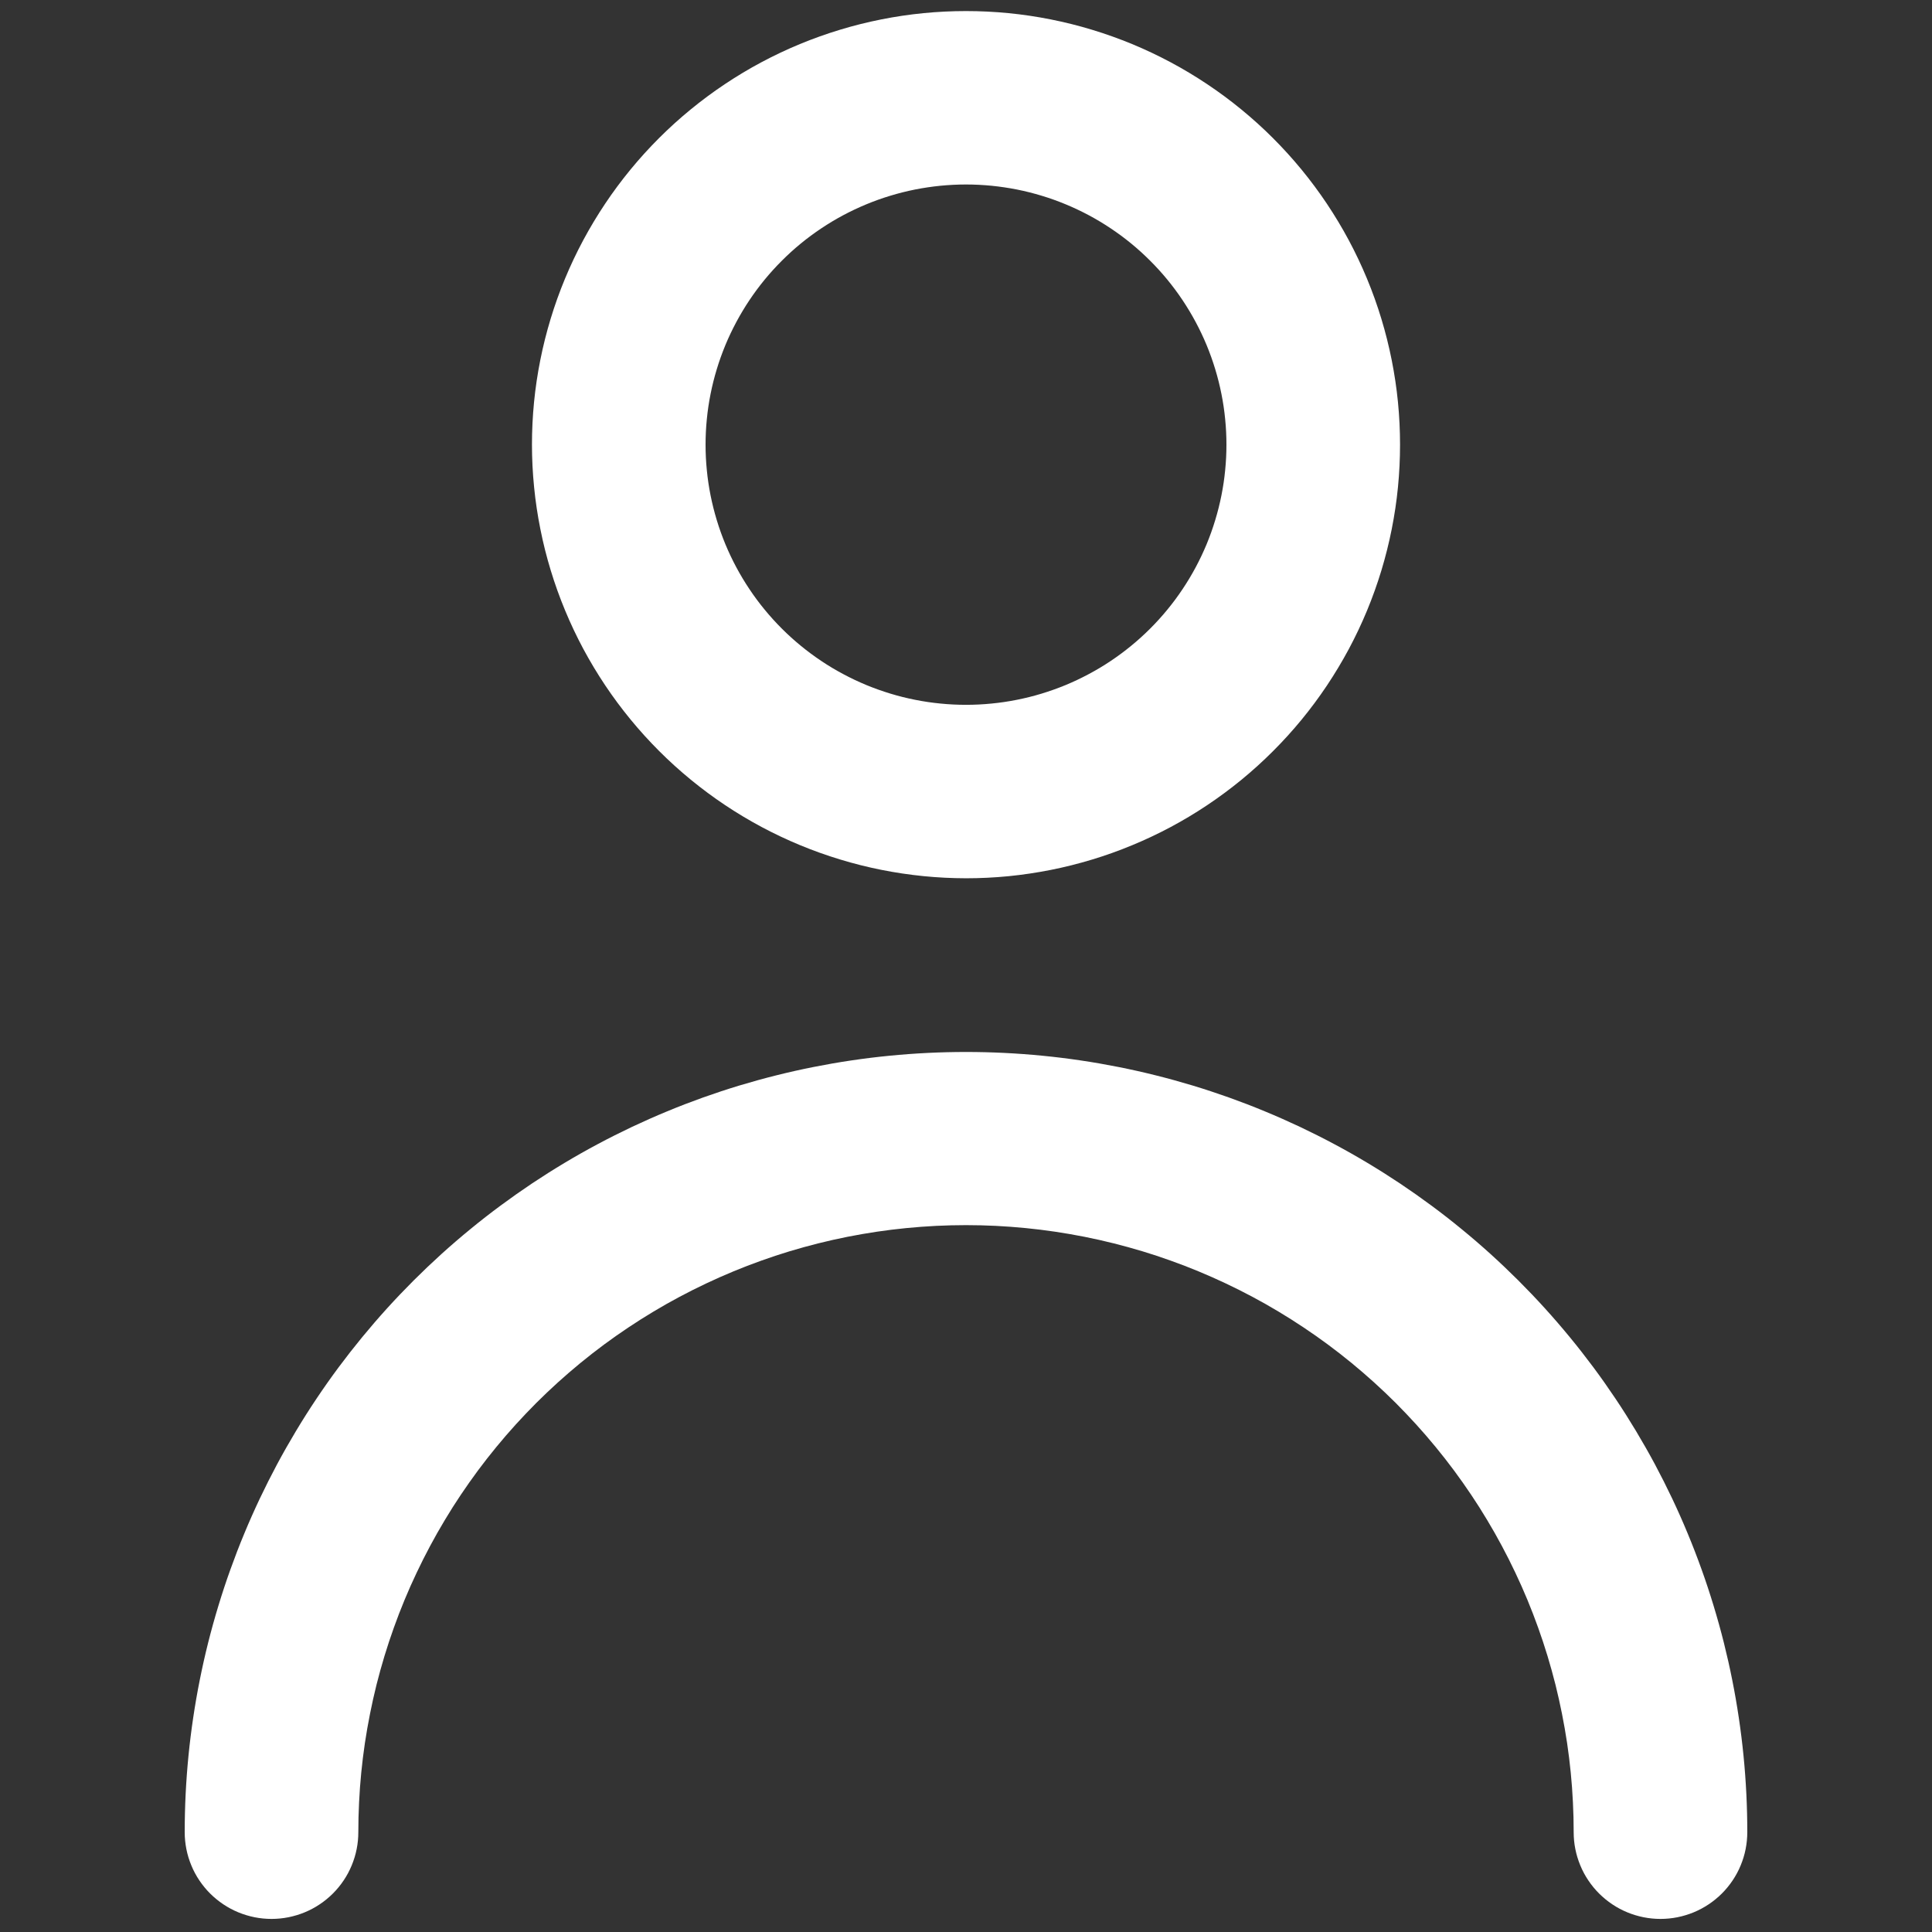 <svg xmlns="http://www.w3.org/2000/svg" xmlns:xlink="http://www.w3.org/1999/xlink" width="320" zoomAndPan="magnify" viewBox="0 0 240 240" height="320" preserveAspectRatio="xMidYMid meet" version="1.0"><rect x="0" y="0" width="240" height="240" fill="#333333" stroke="none"/><defs><clipPath id="c49fac1149"><path d="M 22.875 1.375 L 217.125 1.375 L 217.125 238.375 L 22.875 238.375 Z M 22.875 1.375 " clip-rule="nonzero"/></clipPath></defs><g clip-path="url(#c49fac1149)"><path fill="#ffffff" d="M 120 109.102 C 121.766 109.102 123.527 109.016 125.285 108.844 C 127.043 108.668 128.789 108.41 130.52 108.066 C 132.25 107.723 133.961 107.293 135.652 106.781 C 137.344 106.27 139.004 105.676 140.633 105 C 142.266 104.324 143.859 103.574 145.418 102.742 C 146.977 101.91 148.488 101.004 149.957 100.023 C 151.426 99.043 152.84 97.992 154.207 96.875 C 155.57 95.754 156.879 94.574 158.125 93.324 C 159.375 92.078 160.559 90.773 161.68 89.41 C 162.801 88.043 163.852 86.629 164.832 85.164 C 165.812 83.695 166.719 82.184 167.555 80.629 C 168.387 79.074 169.141 77.48 169.816 75.852 C 170.492 74.219 171.086 72.562 171.598 70.875 C 172.109 69.184 172.539 67.477 172.883 65.746 C 173.227 64.016 173.488 62.273 173.66 60.516 C 173.832 58.762 173.918 57 173.918 55.238 C 173.918 53.473 173.832 51.715 173.66 49.957 C 173.488 48.203 173.227 46.461 172.883 44.73 C 172.539 43 172.109 41.289 171.598 39.602 C 171.086 37.914 170.492 36.254 169.816 34.625 C 169.141 32.996 168.387 31.402 167.555 29.848 C 166.719 28.289 165.812 26.781 164.832 25.312 C 163.852 23.848 162.801 22.43 161.68 21.066 C 160.559 19.703 159.375 18.398 158.125 17.148 C 156.879 15.902 155.57 14.719 154.207 13.602 C 152.84 12.48 151.426 11.434 149.957 10.453 C 148.488 9.473 146.977 8.566 145.418 7.734 C 143.859 6.902 142.266 6.148 140.633 5.473 C 139.004 4.801 137.344 4.207 135.652 3.695 C 133.961 3.18 132.25 2.754 130.52 2.41 C 128.789 2.066 127.043 1.805 125.285 1.633 C 123.527 1.461 121.766 1.375 120 1.375 C 118.234 1.375 116.473 1.461 114.715 1.633 C 112.957 1.805 111.211 2.066 109.48 2.41 C 107.75 2.754 106.039 3.18 104.348 3.695 C 102.656 4.207 100.996 4.801 99.367 5.473 C 97.734 6.148 96.141 6.902 94.582 7.734 C 93.023 8.566 91.512 9.473 90.043 10.453 C 88.574 11.434 87.16 12.48 85.793 13.602 C 84.43 14.719 83.121 15.902 81.875 17.148 C 80.625 18.398 79.441 19.703 78.32 21.066 C 77.199 22.43 76.148 23.848 75.168 25.312 C 74.188 26.781 73.281 28.289 72.445 29.848 C 71.613 31.402 70.859 32.996 70.184 34.625 C 69.508 36.254 68.914 37.914 68.402 39.602 C 67.891 41.289 67.461 43 67.117 44.73 C 66.773 46.461 66.512 48.203 66.34 49.957 C 66.168 51.715 66.082 53.473 66.082 55.238 C 66.082 57 66.172 58.762 66.348 60.516 C 66.52 62.27 66.781 64.012 67.129 65.742 C 67.473 67.473 67.902 69.18 68.418 70.867 C 68.93 72.555 69.527 74.211 70.203 75.84 C 70.879 77.469 71.633 79.062 72.465 80.617 C 73.301 82.172 74.207 83.68 75.188 85.148 C 76.168 86.613 77.219 88.027 78.34 89.391 C 79.461 90.754 80.645 92.059 81.891 93.305 C 83.141 94.555 84.445 95.734 85.812 96.855 C 87.176 97.973 88.59 99.023 90.059 100.004 C 91.527 100.984 93.039 101.891 94.594 102.723 C 96.152 103.555 97.746 104.309 99.375 104.984 C 101.008 105.66 102.668 106.254 104.355 106.766 C 106.043 107.281 107.754 107.711 109.484 108.055 C 111.215 108.402 112.961 108.66 114.719 108.836 C 116.473 109.012 118.234 109.098 120 109.102 Z M 120 22.918 C 121.059 22.918 122.117 22.973 123.172 23.074 C 124.227 23.18 125.273 23.336 126.312 23.539 C 127.352 23.746 128.379 24.004 129.391 24.312 C 130.406 24.617 131.402 24.973 132.379 25.379 C 133.359 25.785 134.316 26.238 135.25 26.734 C 136.184 27.234 137.094 27.777 137.973 28.367 C 138.855 28.953 139.703 29.582 140.523 30.254 C 141.344 30.926 142.125 31.637 142.875 32.387 C 143.625 33.133 144.336 33.918 145.008 34.734 C 145.68 35.555 146.312 36.402 146.898 37.281 C 147.488 38.164 148.031 39.07 148.531 40.004 C 149.031 40.938 149.484 41.891 149.891 42.871 C 150.293 43.848 150.652 44.844 150.957 45.855 C 151.266 46.867 151.523 47.895 151.73 48.934 C 151.938 49.973 152.094 51.016 152.195 52.07 C 152.301 53.125 152.352 54.18 152.352 55.238 C 152.352 56.297 152.301 57.352 152.195 58.406 C 152.094 59.457 151.938 60.504 151.73 61.543 C 151.523 62.582 151.266 63.605 150.957 64.617 C 150.652 65.633 150.293 66.629 149.891 67.605 C 149.484 68.582 149.031 69.539 148.531 70.473 C 148.031 71.406 147.488 72.312 146.898 73.191 C 146.312 74.074 145.68 74.922 145.008 75.738 C 144.336 76.559 143.625 77.34 142.875 78.09 C 142.125 78.84 141.344 79.547 140.523 80.219 C 139.703 80.891 138.855 81.52 137.973 82.109 C 137.094 82.699 136.184 83.242 135.25 83.738 C 134.316 84.238 133.359 84.691 132.379 85.098 C 131.402 85.5 130.406 85.855 129.391 86.164 C 128.379 86.473 127.352 86.727 126.312 86.934 C 125.273 87.141 124.227 87.297 123.172 87.398 C 122.117 87.504 121.059 87.555 120 87.555 C 118.941 87.555 117.883 87.504 116.828 87.398 C 115.773 87.297 114.727 87.141 113.688 86.934 C 112.648 86.727 111.621 86.473 110.609 86.164 C 109.594 85.855 108.598 85.5 107.621 85.098 C 106.641 84.691 105.684 84.238 104.75 83.738 C 103.816 83.242 102.906 82.699 102.027 82.109 C 101.145 81.52 100.297 80.891 99.477 80.219 C 98.656 79.547 97.875 78.84 97.125 78.09 C 96.375 77.34 95.664 76.559 94.992 75.738 C 94.32 74.922 93.688 74.074 93.102 73.191 C 92.512 72.312 91.969 71.406 91.469 70.473 C 90.969 69.539 90.516 68.582 90.109 67.605 C 89.707 66.629 89.348 65.633 89.043 64.621 C 88.734 63.605 88.477 62.582 88.27 61.543 C 88.062 60.504 87.906 59.457 87.805 58.406 C 87.699 57.352 87.648 56.297 87.648 55.238 C 87.648 54.18 87.699 53.125 87.805 52.07 C 87.906 51.016 88.062 49.973 88.27 48.934 C 88.477 47.895 88.734 46.867 89.043 45.855 C 89.348 44.844 89.707 43.848 90.109 42.871 C 90.516 41.891 90.969 40.938 91.469 40.004 C 91.969 39.07 92.512 38.164 93.102 37.281 C 93.688 36.402 94.32 35.555 94.992 34.734 C 95.664 33.918 96.375 33.133 97.125 32.387 C 97.875 31.637 98.656 30.926 99.477 30.254 C 100.297 29.582 101.145 28.953 102.027 28.367 C 102.906 27.777 103.816 27.234 104.75 26.734 C 105.684 26.238 106.641 25.785 107.621 25.379 C 108.598 24.973 109.594 24.617 110.609 24.312 C 111.621 24.004 112.648 23.746 113.688 23.539 C 114.727 23.336 115.773 23.18 116.828 23.074 C 117.883 22.973 118.941 22.918 120 22.918 Z M 22.945 227.602 C 22.945 226.016 22.984 224.43 23.062 222.844 C 23.141 221.262 23.258 219.68 23.414 218.102 C 23.57 216.523 23.766 214.949 24 213.379 C 24.234 211.809 24.504 210.246 24.816 208.691 C 25.125 207.137 25.473 205.59 25.859 204.051 C 26.246 202.512 26.672 200.98 27.133 199.465 C 27.594 197.945 28.09 196.441 28.629 194.945 C 29.164 193.453 29.734 191.973 30.344 190.508 C 30.949 189.043 31.594 187.594 32.273 186.16 C 32.953 184.727 33.668 183.309 34.414 181.91 C 35.164 180.512 35.949 179.133 36.766 177.77 C 37.582 176.41 38.43 175.07 39.312 173.754 C 40.195 172.434 41.109 171.137 42.055 169.863 C 43.004 168.59 43.98 167.34 44.988 166.113 C 45.996 164.887 47.031 163.688 48.098 162.512 C 49.164 161.336 50.262 160.188 51.383 159.066 C 52.508 157.945 53.656 156.852 54.832 155.785 C 56.012 154.719 57.211 153.684 58.441 152.68 C 59.668 151.672 60.918 150.695 62.195 149.754 C 63.473 148.809 64.77 147.895 66.09 147.012 C 67.41 146.133 68.75 145.285 70.113 144.469 C 71.477 143.652 72.855 142.871 74.258 142.125 C 75.66 141.375 77.078 140.664 78.512 139.984 C 79.949 139.309 81.398 138.664 82.867 138.059 C 84.332 137.449 85.816 136.879 87.309 136.344 C 88.805 135.812 90.312 135.312 91.832 134.852 C 93.352 134.395 94.883 133.969 96.422 133.586 C 97.965 133.199 99.512 132.852 101.07 132.543 C 102.629 132.234 104.191 131.961 105.762 131.73 C 107.332 131.496 108.91 131.301 110.488 131.148 C 112.07 130.992 113.652 130.875 115.238 130.797 C 116.824 130.719 118.41 130.68 120 130.68 C 121.59 130.68 123.176 130.719 124.762 130.797 C 126.348 130.875 127.93 130.992 129.512 131.148 C 131.09 131.301 132.668 131.496 134.238 131.73 C 135.809 131.961 137.371 132.234 138.93 132.543 C 140.488 132.852 142.035 133.199 143.578 133.586 C 145.117 133.969 146.648 134.395 148.168 134.852 C 149.688 135.312 151.195 135.812 152.691 136.344 C 154.184 136.879 155.668 137.449 157.133 138.059 C 158.602 138.664 160.051 139.309 161.488 139.984 C 162.922 140.664 164.34 141.375 165.742 142.125 C 167.145 142.871 168.523 143.652 169.887 144.469 C 171.25 145.285 172.59 146.133 173.91 147.012 C 175.23 147.895 176.527 148.809 177.805 149.754 C 179.082 150.695 180.332 151.672 181.559 152.68 C 182.789 153.684 183.988 154.719 185.168 155.785 C 186.344 156.852 187.492 157.945 188.617 159.066 C 189.738 160.188 190.836 161.336 191.902 162.512 C 192.969 163.688 194.004 164.887 195.012 166.113 C 196.02 167.34 196.996 168.59 197.945 169.863 C 198.891 171.137 199.805 172.434 200.688 173.754 C 201.57 175.07 202.418 176.41 203.234 177.77 C 204.051 179.133 204.836 180.512 205.586 181.91 C 206.332 183.309 207.047 184.727 207.727 186.16 C 208.406 187.594 209.051 189.043 209.656 190.508 C 210.266 191.973 210.836 193.453 211.371 194.945 C 211.91 196.441 212.406 197.945 212.867 199.465 C 213.328 200.98 213.754 202.512 214.141 204.051 C 214.527 205.59 214.875 207.137 215.184 208.691 C 215.496 210.246 215.766 211.809 216 213.379 C 216.234 214.949 216.43 216.523 216.586 218.102 C 216.742 219.68 216.859 221.262 216.938 222.844 C 217.016 224.43 217.055 226.016 217.055 227.602 C 217.055 228.309 216.984 229.008 216.848 229.703 C 216.711 230.398 216.504 231.07 216.234 231.723 C 215.965 232.379 215.633 233 215.238 233.586 C 214.844 234.176 214.398 234.719 213.898 235.219 C 213.395 235.719 212.852 236.164 212.262 236.559 C 211.672 236.953 211.051 237.285 210.398 237.555 C 209.742 237.824 209.07 238.027 208.375 238.168 C 207.68 238.305 206.98 238.375 206.27 238.375 C 205.562 238.375 204.863 238.305 204.168 238.168 C 203.473 238.027 202.797 237.824 202.145 237.555 C 201.492 237.285 200.867 236.953 200.281 236.559 C 199.691 236.164 199.148 235.719 198.645 235.219 C 198.145 234.719 197.699 234.176 197.305 233.586 C 196.91 233 196.578 232.379 196.309 231.723 C 196.039 231.07 195.832 230.398 195.695 229.703 C 195.555 229.008 195.488 228.309 195.488 227.602 C 195.488 226.367 195.457 225.133 195.395 223.902 C 195.336 222.668 195.246 221.438 195.125 220.211 C 195.004 218.98 194.852 217.758 194.672 216.535 C 194.488 215.316 194.277 214.102 194.035 212.891 C 193.797 211.68 193.523 210.477 193.227 209.277 C 192.926 208.082 192.594 206.891 192.238 205.711 C 191.879 204.531 191.492 203.359 191.074 202.195 C 190.66 201.035 190.215 199.883 189.742 198.742 C 189.27 197.602 188.77 196.477 188.238 195.359 C 187.711 194.242 187.156 193.141 186.574 192.055 C 185.992 190.965 185.383 189.891 184.746 188.832 C 184.113 187.773 183.453 186.73 182.766 185.707 C 182.078 184.68 181.367 183.672 180.633 182.68 C 179.895 181.688 179.137 180.715 178.352 179.762 C 177.57 178.809 176.762 177.875 175.934 176.961 C 175.102 176.047 174.25 175.152 173.379 174.277 C 172.504 173.406 171.609 172.555 170.695 171.727 C 169.777 170.898 168.844 170.094 167.891 169.309 C 166.934 168.527 165.961 167.766 164.969 167.031 C 163.977 166.297 162.965 165.586 161.938 164.902 C 160.91 164.215 159.867 163.555 158.809 162.922 C 157.75 162.285 156.676 161.68 155.586 161.098 C 154.496 160.516 153.391 159.961 152.273 159.434 C 151.156 158.906 150.027 158.406 148.887 157.934 C 147.746 157.461 146.594 157.016 145.43 156.602 C 144.27 156.184 143.094 155.797 141.914 155.438 C 140.73 155.082 139.539 154.754 138.344 154.453 C 137.145 154.152 135.938 153.883 134.727 153.641 C 133.516 153.402 132.297 153.191 131.078 153.008 C 129.855 152.828 128.629 152.676 127.398 152.555 C 126.168 152.434 124.938 152.344 123.703 152.281 C 122.469 152.223 121.234 152.191 120 152.191 C 118.766 152.191 117.531 152.223 116.297 152.281 C 115.062 152.344 113.832 152.434 112.602 152.555 C 111.371 152.676 110.145 152.828 108.922 153.008 C 107.703 153.191 106.484 153.402 105.273 153.641 C 104.062 153.883 102.855 154.152 101.656 154.453 C 100.461 154.754 99.27 155.082 98.086 155.438 C 96.906 155.797 95.73 156.184 94.57 156.602 C 93.406 157.016 92.254 157.461 91.113 157.934 C 89.973 158.406 88.84 158.906 87.727 159.434 C 86.609 159.961 85.504 160.516 84.414 161.098 C 83.324 161.68 82.25 162.285 81.191 162.922 C 80.133 163.555 79.09 164.215 78.062 164.902 C 77.035 165.586 76.023 166.297 75.031 167.031 C 74.039 167.766 73.066 168.527 72.109 169.309 C 71.156 170.094 70.223 170.898 69.305 171.727 C 68.391 172.555 67.496 173.406 66.621 174.277 C 65.75 175.152 64.898 176.047 64.066 176.961 C 63.238 177.875 62.43 178.809 61.648 179.762 C 60.863 180.715 60.105 181.688 59.367 182.68 C 58.633 183.672 57.922 184.68 57.234 185.707 C 56.547 186.73 55.887 187.773 55.254 188.832 C 54.617 189.891 54.008 190.965 53.426 192.055 C 52.844 193.141 52.289 194.242 51.762 195.359 C 51.23 196.477 50.73 197.602 50.258 198.742 C 49.785 199.883 49.34 201.035 48.926 202.195 C 48.508 203.359 48.121 204.531 47.762 205.711 C 47.406 206.891 47.074 208.082 46.773 209.277 C 46.477 210.477 46.203 211.68 45.965 212.891 C 45.723 214.102 45.512 215.316 45.328 216.535 C 45.148 217.758 44.996 218.98 44.875 220.211 C 44.754 221.438 44.664 222.668 44.605 223.902 C 44.543 225.133 44.512 226.367 44.512 227.602 C 44.512 228.309 44.445 229.008 44.305 229.703 C 44.168 230.398 43.961 231.07 43.691 231.723 C 43.422 232.379 43.09 233 42.695 233.586 C 42.301 234.176 41.855 234.719 41.355 235.219 C 40.852 235.719 40.309 236.164 39.719 236.559 C 39.133 236.953 38.508 237.285 37.855 237.555 C 37.203 237.824 36.527 238.027 35.832 238.168 C 35.137 238.305 34.438 238.375 33.73 238.375 C 33.02 238.375 32.32 238.305 31.625 238.168 C 30.93 238.027 30.258 237.824 29.602 237.555 C 28.949 237.285 28.328 236.953 27.738 236.559 C 27.148 236.164 26.605 235.719 26.102 235.219 C 25.602 234.719 25.156 234.176 24.762 233.586 C 24.367 233 24.035 232.379 23.766 231.723 C 23.496 231.07 23.289 230.398 23.152 229.703 C 23.016 229.008 22.945 228.309 22.945 227.602 Z M 22.945 227.602 " fill-opacity="1" fill-rule="nonzero"/></g></svg>